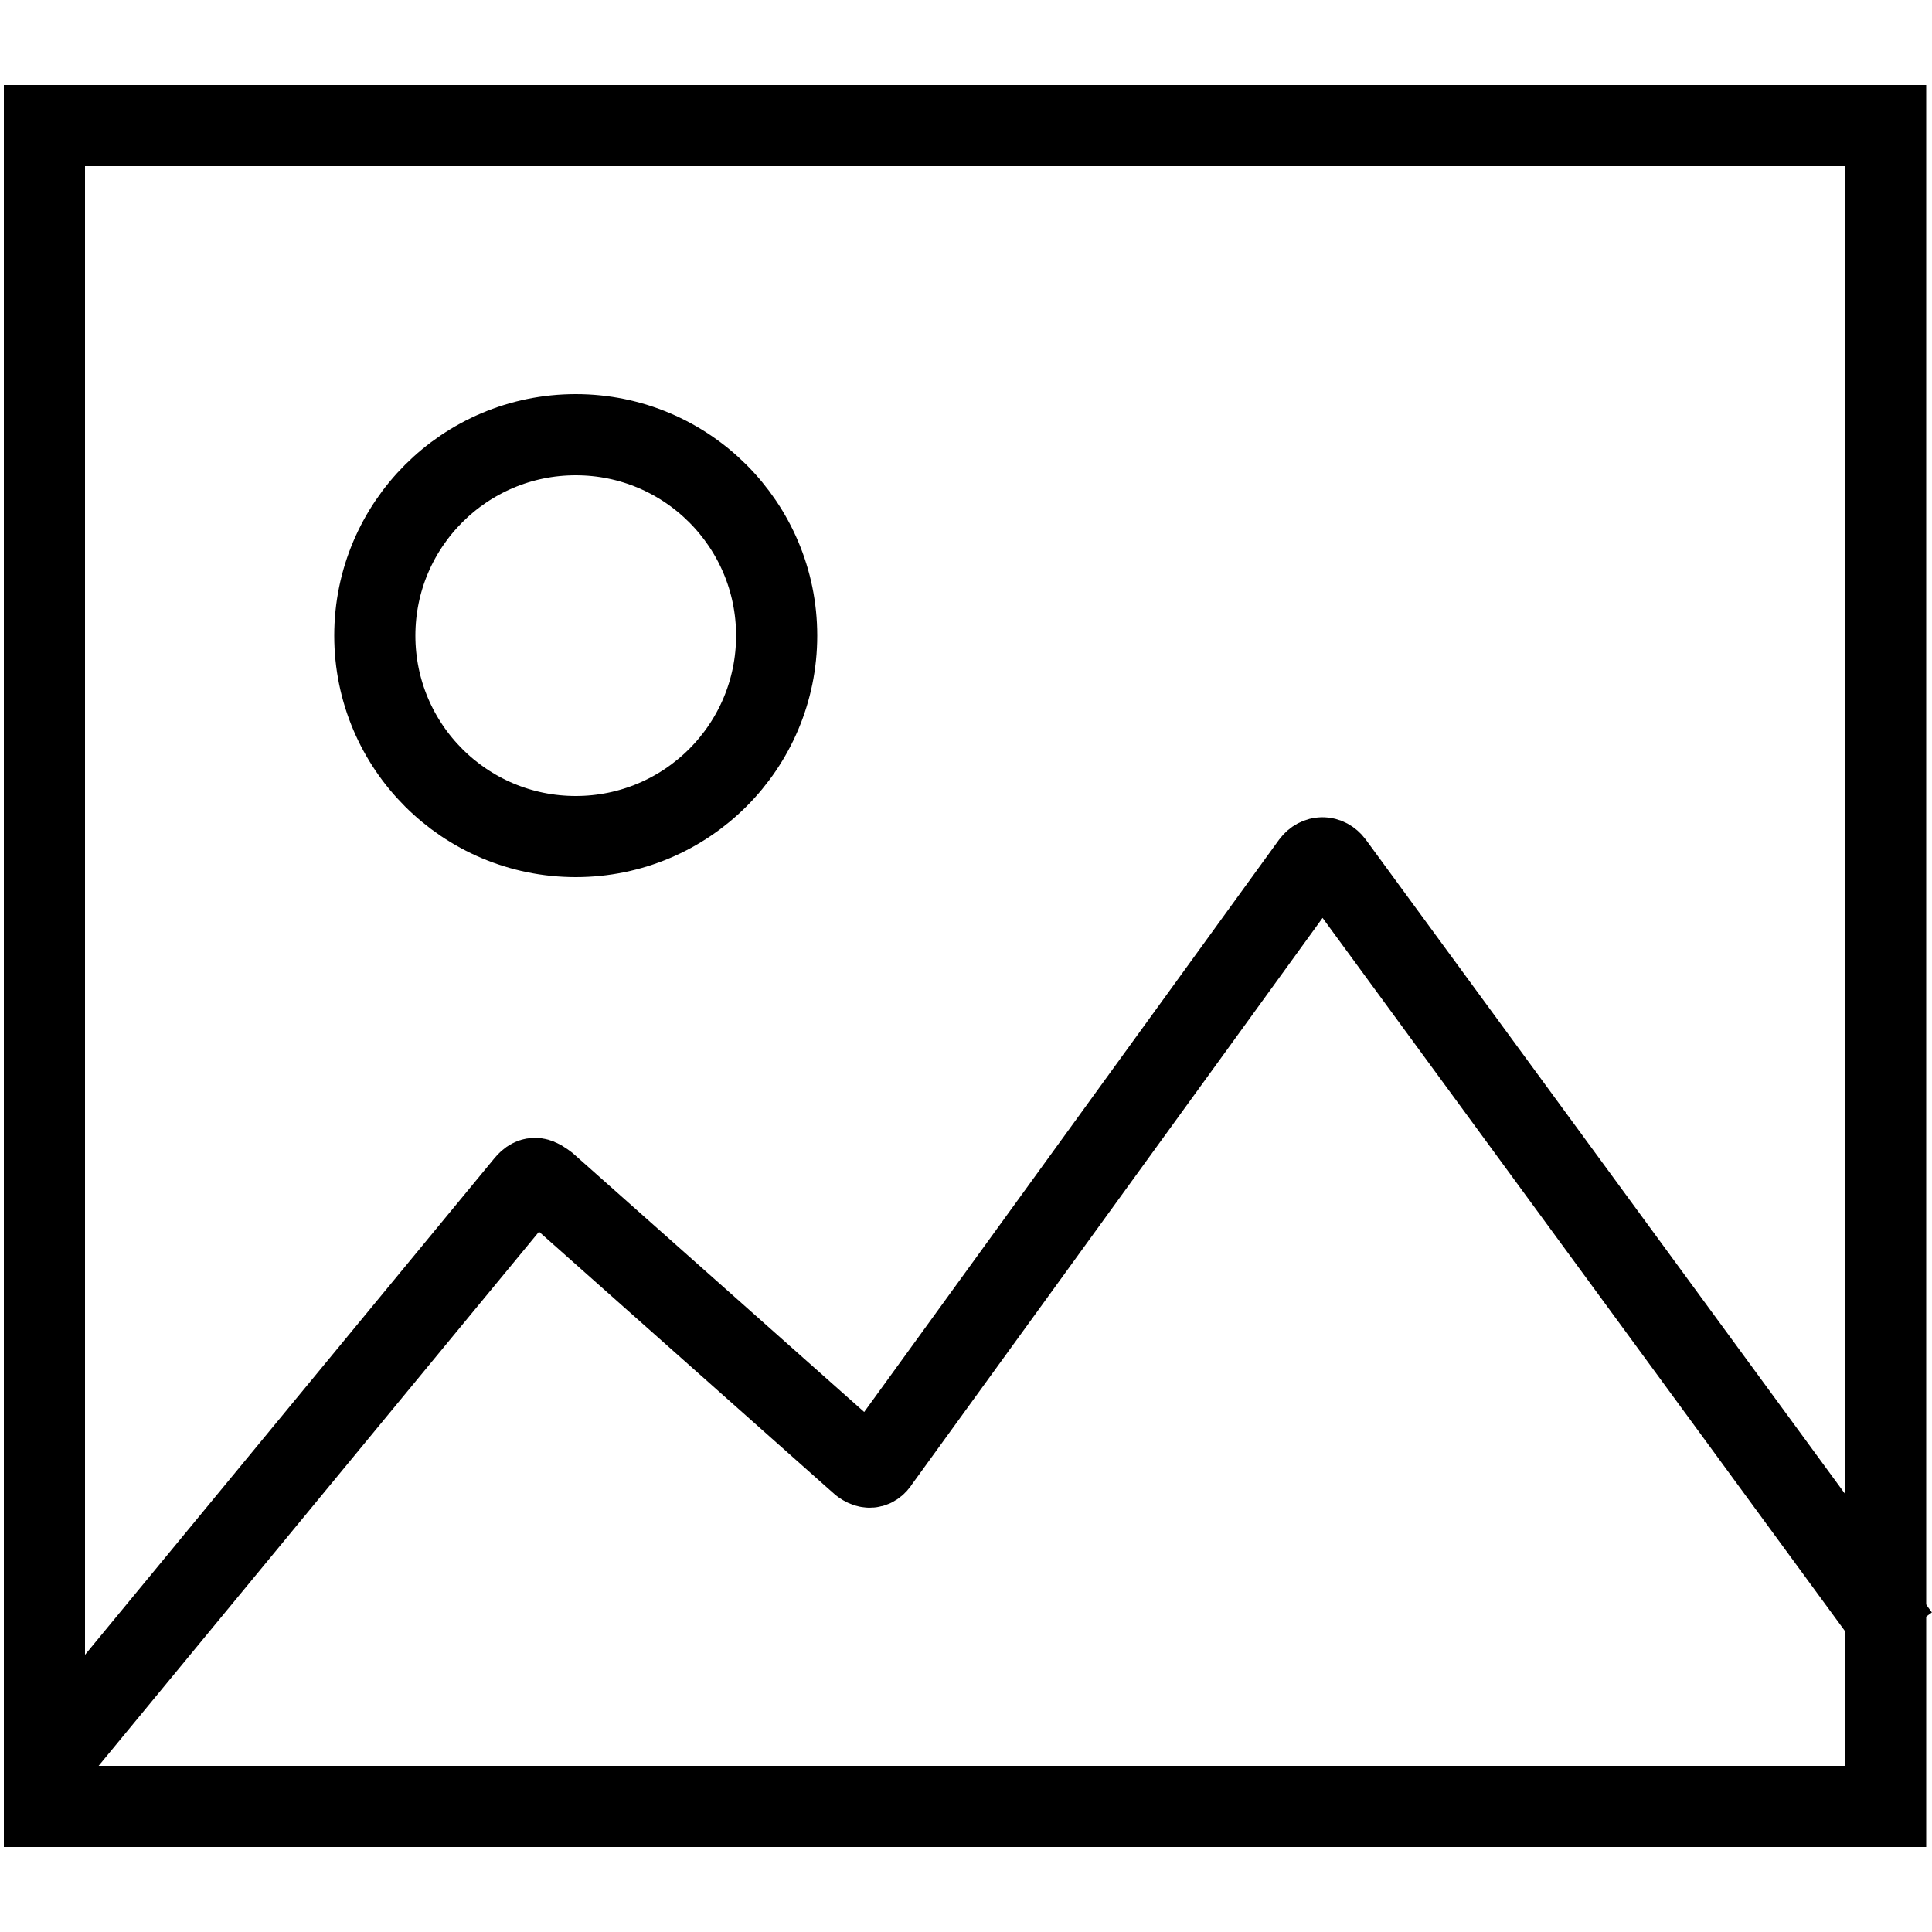 <?xml version="1.0" encoding="utf-8"?>
<svg version="1.1" xmlns="http://www.w3.org/2000/svg" viewBox="0 0 100 100">
	<g fill="none" stroke="currentColor" stroke-width="4.2" stroke-miterlimit="10">
		<rect x="2.3" y="6.5" width="95.3" height="87"/>
		<circle cx="29.8" cy="32.9" r="10.4"/>
		<path d="M0.7,91.6l1.6-0.1l24.9-30.2c0.4-0.5,0.7-0.3,1.1,0l16.1,14.3c0.4,0.4,0.8,0.5,1.1,0l22.4-30.9
			c0.3-0.4,0.8-0.4,1.1,0l29.3,40h1.1"/>
	</g>
</svg>
